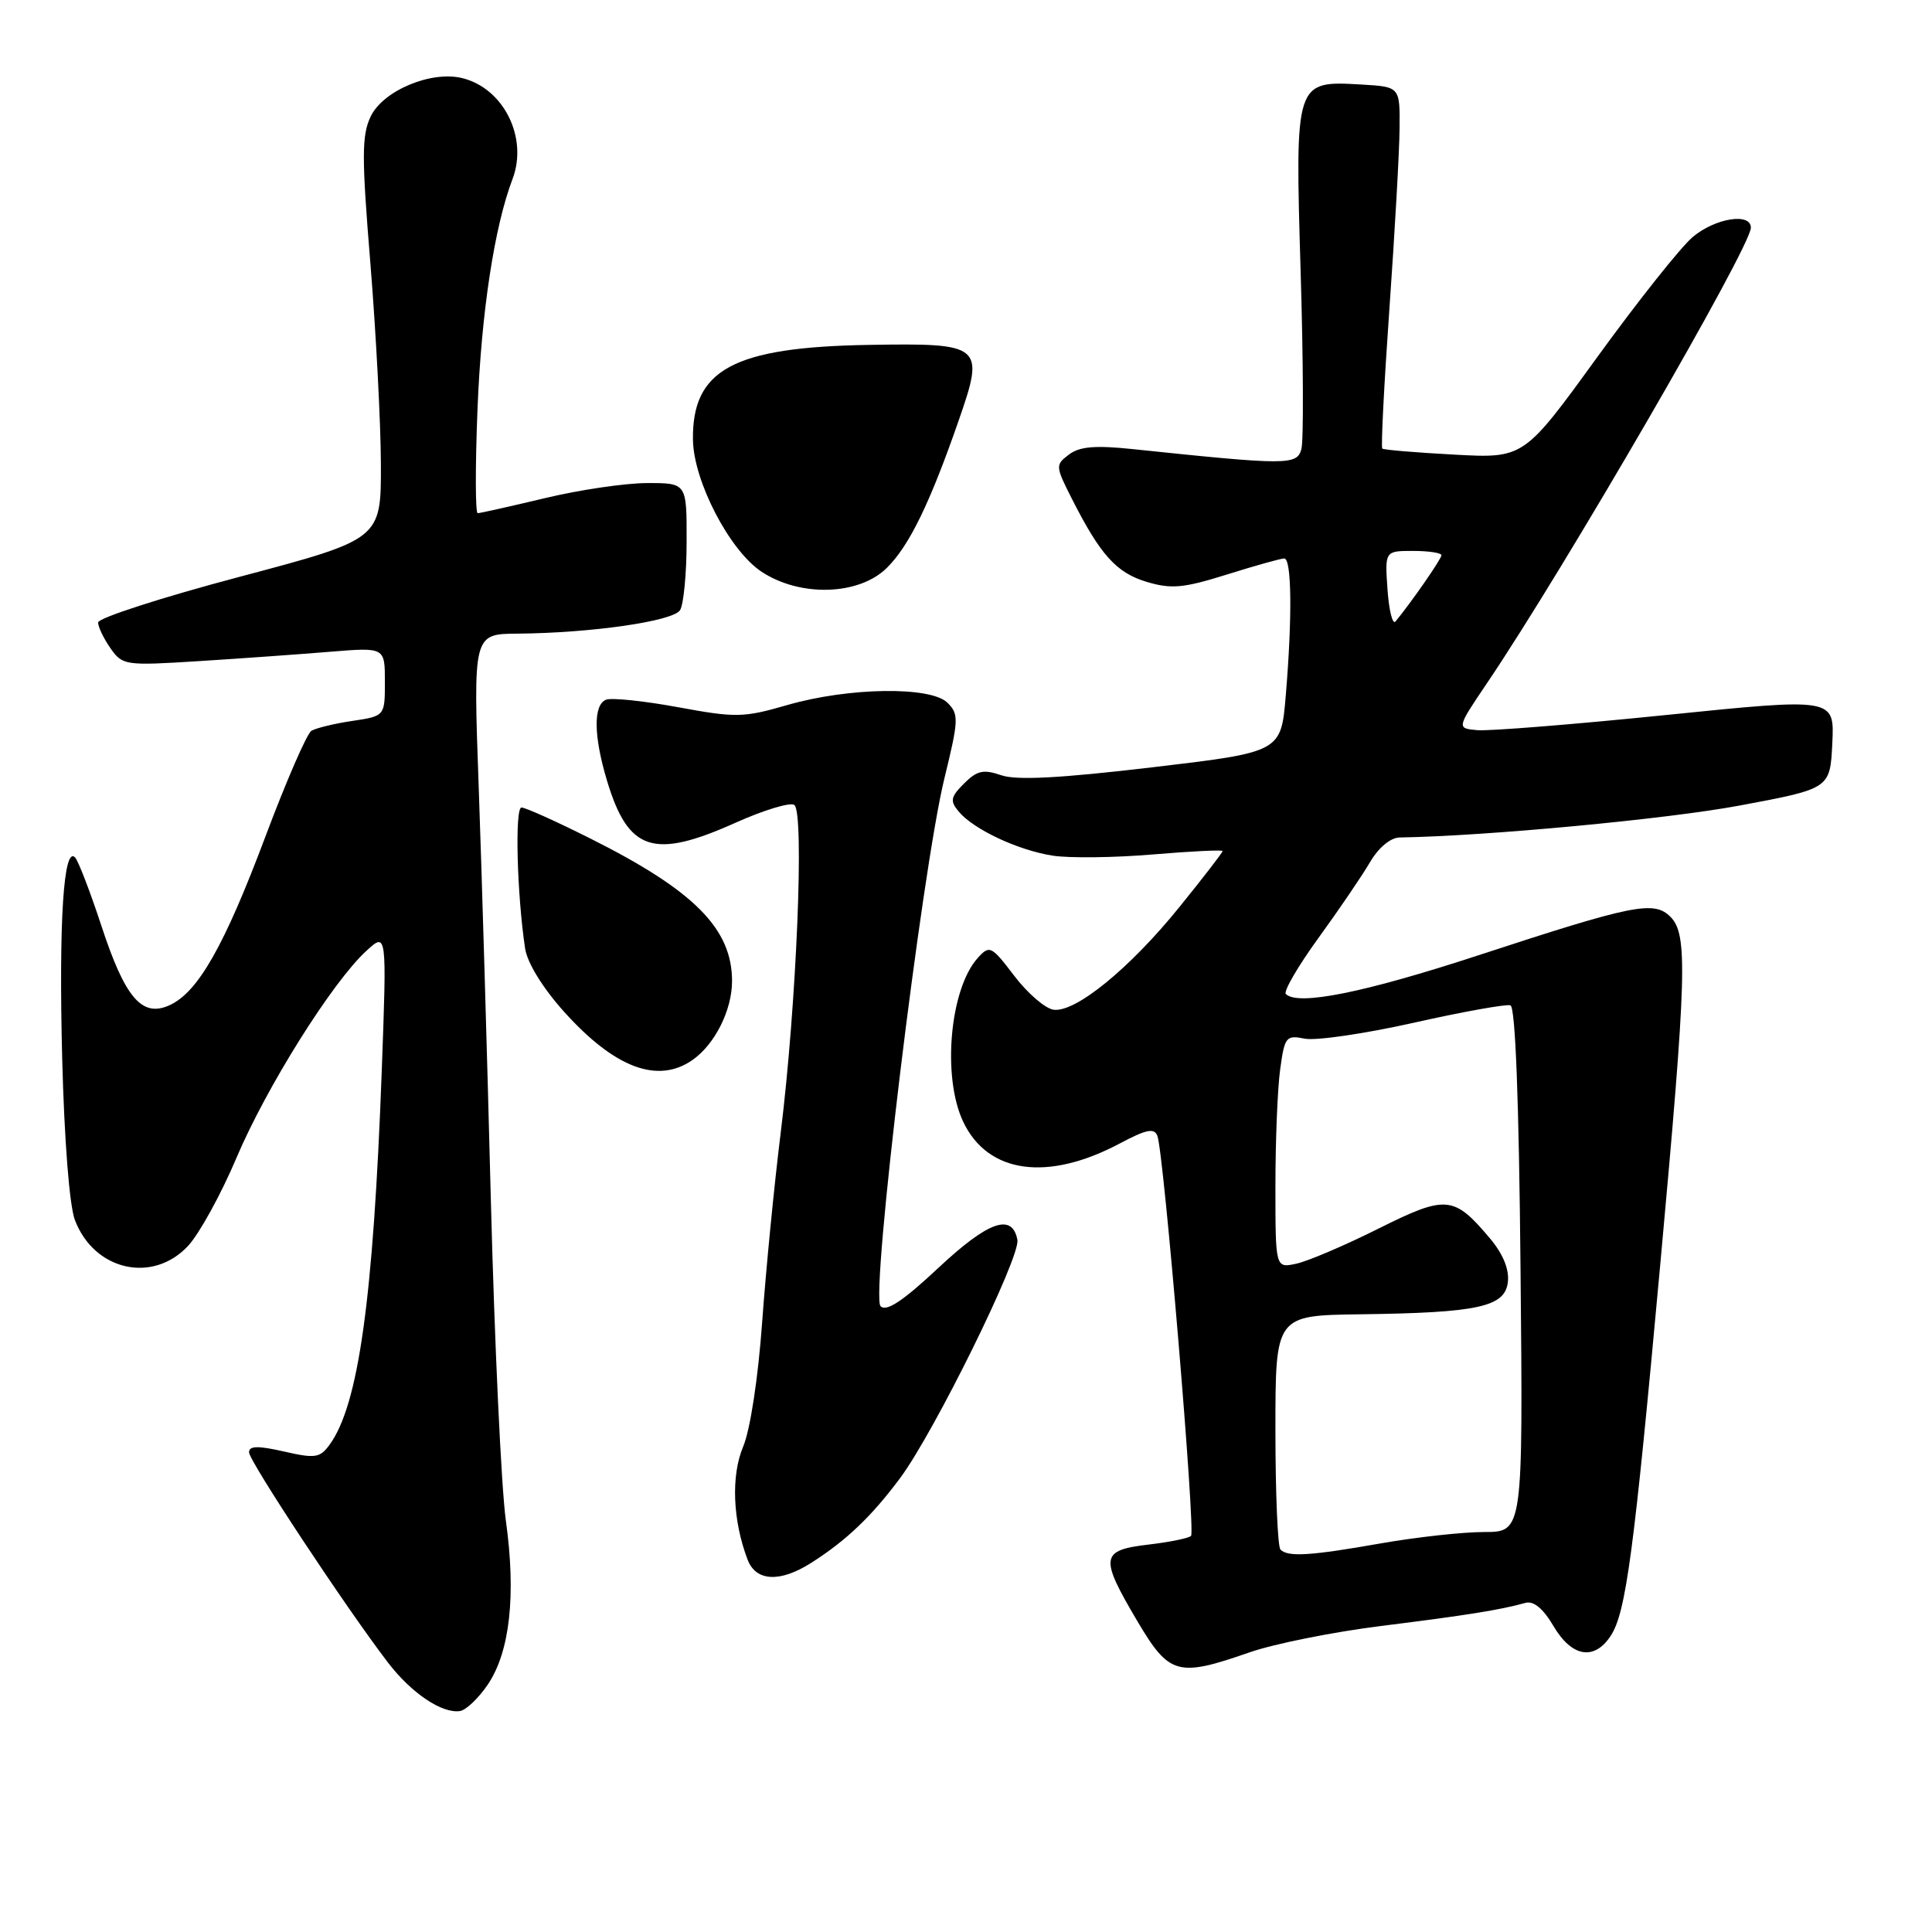 <?xml version="1.0" encoding="UTF-8" standalone="no"?>
<!DOCTYPE svg PUBLIC "-//W3C//DTD SVG 1.1//EN" "http://www.w3.org/Graphics/SVG/1.1/DTD/svg11.dtd" >
<svg xmlns="http://www.w3.org/2000/svg" xmlns:xlink="http://www.w3.org/1999/xlink" version="1.1" viewBox="0 0 256 256">
 <g >
 <path fill="currentColor"
d=" M 64.65 223.19 C 67.57 218.85 68.40 211.34 67.03 201.50 C 66.42 197.10 65.53 177.97 65.04 159.00 C 64.56 140.03 63.83 115.39 63.43 104.25 C 62.70 84.00 62.70 84.00 68.60 83.96 C 78.32 83.88 89.19 82.32 90.11 80.85 C 90.58 80.11 90.98 76.01 90.98 71.75 C 91.00 64.00 91.00 64.00 85.75 64.01 C 82.86 64.01 76.76 64.91 72.19 66.01 C 67.61 67.10 63.61 68.00 63.30 68.00 C 62.98 68.00 62.97 61.81 63.27 54.25 C 63.78 41.39 65.50 30.07 67.91 23.73 C 69.99 18.26 66.76 11.73 61.29 10.36 C 57.16 9.32 50.77 11.99 49.12 15.43 C 47.92 17.93 47.92 20.78 49.08 34.93 C 49.82 44.04 50.45 55.99 50.47 61.48 C 50.50 71.45 50.50 71.45 31.75 76.43 C 21.44 79.16 13.00 81.89 13.00 82.48 C 13.00 83.07 13.74 84.61 14.64 85.90 C 16.23 88.17 16.58 88.22 26.39 87.60 C 31.95 87.25 39.76 86.69 43.75 86.36 C 51.00 85.77 51.00 85.77 51.00 90.32 C 51.00 94.88 51.00 94.88 46.67 95.53 C 44.28 95.88 41.85 96.48 41.26 96.84 C 40.66 97.21 37.93 103.50 35.18 110.82 C 29.72 125.36 26.24 131.48 22.46 133.20 C 18.81 134.86 16.57 132.24 13.42 122.63 C 11.95 118.16 10.39 114.11 9.96 113.63 C 8.43 111.97 7.78 122.06 8.24 140.23 C 8.52 151.08 9.20 159.79 9.93 161.68 C 12.49 168.36 20.21 170.12 24.91 165.10 C 26.40 163.50 29.29 158.25 31.33 153.43 C 35.29 144.07 44.04 130.12 48.54 126.00 C 51.26 123.50 51.26 123.50 50.58 142.00 C 49.46 172.22 47.50 186.20 43.66 191.45 C 42.39 193.18 41.75 193.28 37.62 192.33 C 34.17 191.55 33.00 191.57 33.00 192.44 C 33.00 193.59 45.85 213.04 51.41 220.30 C 54.52 224.36 58.58 227.09 60.96 226.72 C 61.77 226.59 63.43 225.00 64.65 223.19 Z  M 165.59 218.94 C 168.84 217.81 176.68 216.24 183.00 215.45 C 194.23 214.05 198.82 213.32 202.13 212.39 C 203.21 212.09 204.48 213.14 205.85 215.47 C 208.27 219.58 211.25 220.08 213.43 216.75 C 215.45 213.66 216.50 205.79 219.99 167.58 C 223.51 129.10 223.66 123.81 221.35 121.49 C 219.16 119.30 216.50 119.83 195.93 126.57 C 180.78 131.53 171.97 133.31 170.38 131.71 C 170.04 131.38 171.98 128.04 174.69 124.30 C 177.41 120.56 180.48 116.04 181.53 114.25 C 182.67 112.30 184.25 110.99 185.47 110.97 C 196.86 110.79 220.88 108.54 230.50 106.74 C 242.50 104.50 242.50 104.50 242.79 98.48 C 243.08 92.47 243.08 92.47 220.79 94.74 C 208.53 95.99 197.26 96.89 195.75 96.75 C 193.00 96.50 193.00 96.50 197.05 90.50 C 207.30 75.34 232.00 32.70 232.00 30.17 C 232.00 28.14 227.27 28.90 224.30 31.40 C 222.73 32.72 217.05 39.87 211.68 47.27 C 201.92 60.74 201.92 60.74 192.71 60.24 C 187.64 59.97 183.35 59.61 183.16 59.44 C 182.97 59.28 183.40 50.90 184.11 40.82 C 184.82 30.75 185.43 20.02 185.45 17.00 C 185.50 11.50 185.50 11.50 180.37 11.20 C 171.59 10.69 171.59 10.69 172.34 35.97 C 172.70 47.81 172.74 58.41 172.44 59.51 C 171.85 61.66 170.63 61.66 150.00 59.50 C 145.11 58.99 143.04 59.17 141.64 60.23 C 139.83 61.60 139.84 61.77 142.02 66.07 C 145.79 73.52 147.93 75.90 151.94 77.10 C 155.21 78.08 156.81 77.93 162.56 76.13 C 166.29 74.96 169.71 74.00 170.17 74.00 C 171.16 74.00 171.24 81.82 170.37 92.18 C 169.74 99.66 169.74 99.66 152.62 101.68 C 140.42 103.12 134.68 103.42 132.66 102.72 C 130.30 101.91 129.46 102.10 127.74 103.82 C 125.96 105.59 125.86 106.13 127.02 107.52 C 128.98 109.89 134.90 112.67 139.50 113.38 C 141.70 113.72 147.66 113.65 152.75 113.22 C 157.84 112.79 162.00 112.59 162.00 112.77 C 162.00 112.96 159.44 116.28 156.30 120.16 C 149.72 128.31 142.48 134.22 139.59 133.79 C 138.49 133.63 136.15 131.61 134.40 129.31 C 131.36 125.32 131.13 125.20 129.57 126.92 C 125.85 131.03 124.81 142.69 127.63 148.64 C 130.89 155.51 138.80 156.60 148.37 151.52 C 151.90 149.64 152.95 149.43 153.36 150.51 C 154.21 152.70 158.43 202.91 157.82 203.51 C 157.52 203.82 154.96 204.34 152.14 204.67 C 145.82 205.42 145.69 206.32 150.68 214.77 C 154.94 221.97 156.03 222.27 165.59 218.94 Z  M 107.50 207.08 C 112.15 204.12 115.50 200.92 119.28 195.84 C 123.82 189.73 135.25 166.52 134.81 164.28 C 134.12 160.69 130.95 161.82 124.34 168.00 C 119.64 172.40 117.45 173.85 116.68 173.08 C 115.32 171.72 122.13 115.46 125.14 103.13 C 127.03 95.40 127.07 94.64 125.56 93.13 C 123.35 90.91 112.45 91.07 104.29 93.43 C 98.53 95.10 97.49 95.12 89.86 93.71 C 85.35 92.88 81.05 92.43 80.32 92.71 C 78.60 93.37 78.64 97.49 80.43 103.44 C 83.25 112.81 86.59 113.90 97.50 109.00 C 101.18 107.35 104.66 106.29 105.24 106.65 C 106.61 107.50 105.55 133.14 103.45 150.07 C 102.60 156.91 101.49 168.21 100.99 175.19 C 100.46 182.58 99.41 189.46 98.47 191.69 C 96.85 195.54 97.08 201.46 99.06 206.66 C 100.16 209.56 103.36 209.72 107.50 207.08 Z  M 91.78 140.44 C 94.73 138.37 97.00 133.84 97.00 130.00 C 97.00 123.06 91.99 118.01 78.27 111.13 C 73.75 108.86 69.62 107.00 69.10 107.00 C 68.20 107.00 68.50 118.51 69.58 125.68 C 69.87 127.59 71.92 130.92 74.75 134.07 C 81.46 141.53 87.18 143.67 91.78 140.44 Z  M 117.51 75.25 C 120.48 72.32 123.22 66.69 127.04 55.69 C 130.51 45.72 130.18 45.45 115.13 45.70 C 97.18 46.00 91.69 48.96 91.82 58.28 C 91.90 63.76 96.67 72.95 100.90 75.75 C 106.02 79.14 113.81 78.91 117.51 75.25 Z  M 169.67 205.33 C 169.30 204.97 169.00 197.83 169.00 189.48 C 169.00 174.30 169.00 174.30 180.25 174.15 C 195.88 173.95 199.42 173.17 199.80 169.88 C 200.00 168.20 199.16 166.16 197.45 164.12 C 192.63 158.39 191.65 158.31 182.61 162.82 C 178.15 165.05 173.26 167.13 171.75 167.45 C 169.00 168.04 169.00 168.04 169.00 157.16 C 169.00 151.17 169.28 144.21 169.63 141.69 C 170.22 137.37 170.41 137.13 172.90 137.63 C 174.36 137.92 180.85 136.97 187.33 135.52 C 193.82 134.06 199.58 133.03 200.14 133.21 C 200.80 133.43 201.27 145.86 201.48 168.28 C 201.81 203.00 201.81 203.00 196.65 203.00 C 193.82 203.00 187.68 203.68 183.00 204.50 C 173.63 206.15 170.67 206.34 169.67 205.33 Z  M 183.85 78.10 C 183.50 73.00 183.50 73.00 187.25 73.00 C 189.31 73.00 191.00 73.26 191.00 73.57 C 191.00 74.06 186.99 79.84 184.91 82.35 C 184.52 82.81 184.05 80.90 183.85 78.10 Z "/>
</g>
</svg>